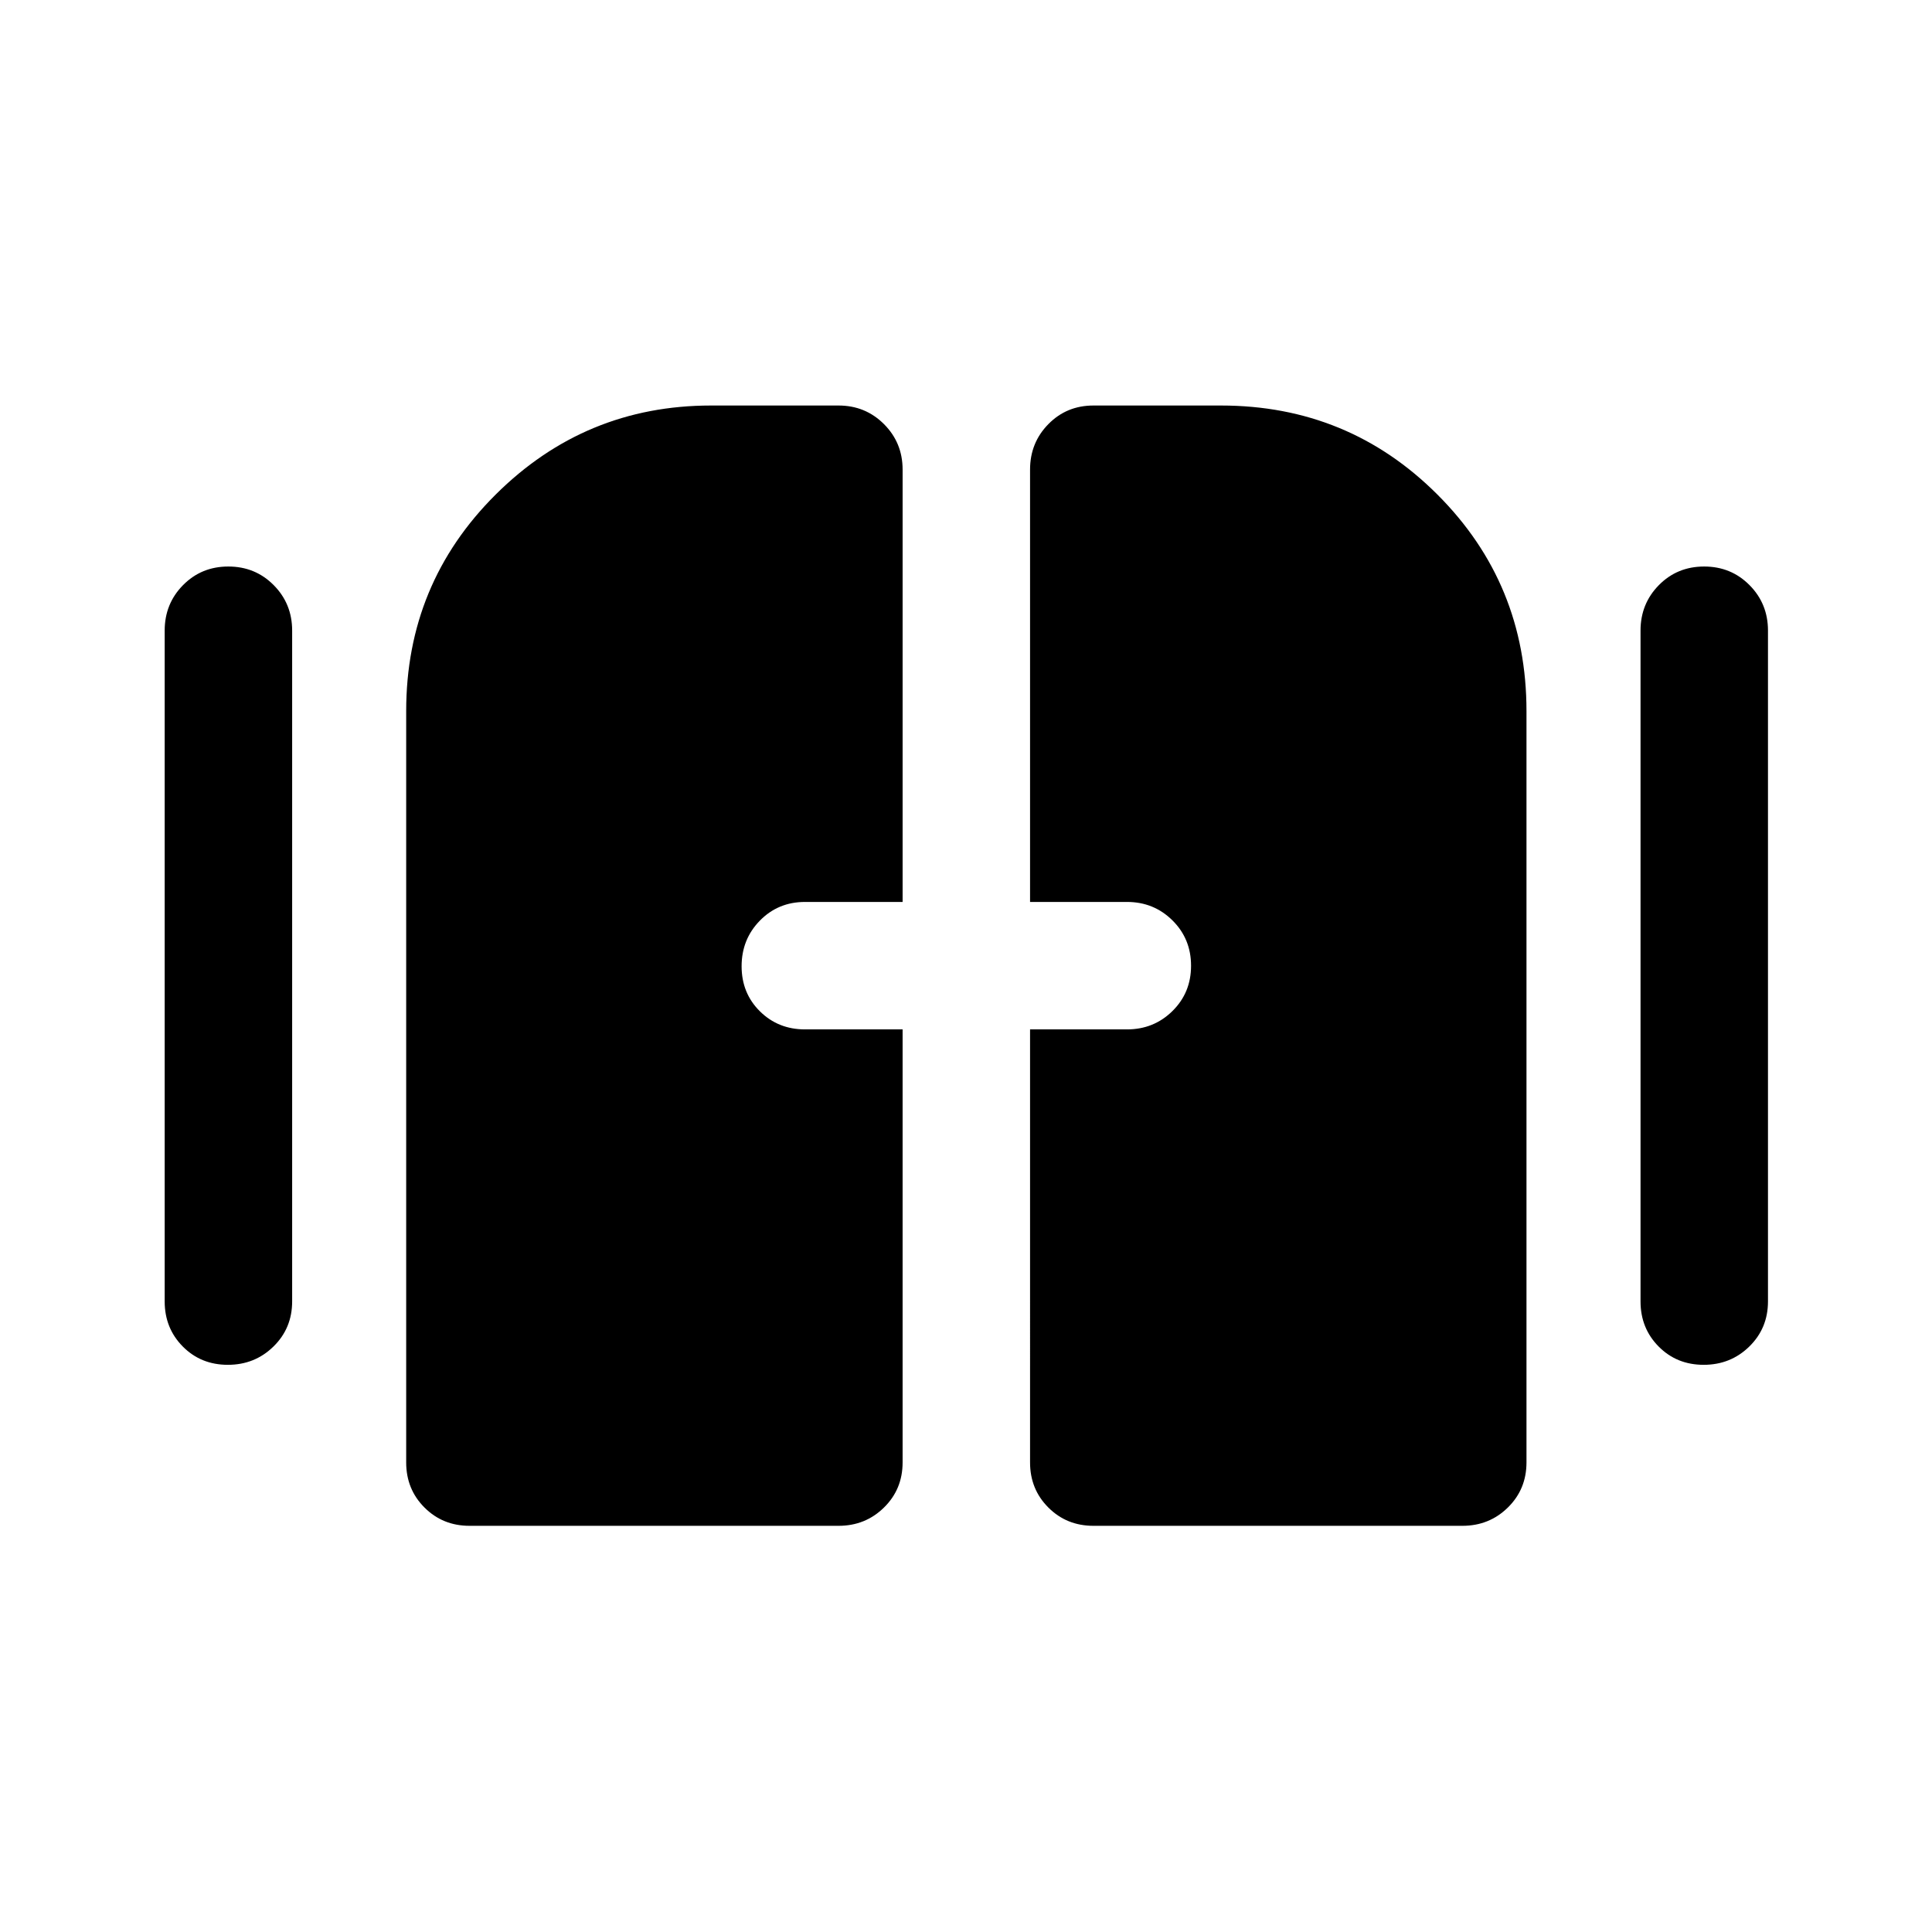 <svg xmlns="http://www.w3.org/2000/svg" height="40" viewBox="0 -960 960 960" width="40"><path d="M113.22-281.83q-13.39 0-22.39-9.09-9-9.08-9-22.41v-333.34q0-13.33 9.12-22.58 9.12-9.25 22.5-9.25t22.55 9.25q9.17 9.25 9.17 22.58v333.34q0 13.33-9.29 22.41-9.28 9.09-22.66 9.09Zm733.33 0q-13.38 0-22.38-9.09-9-9.08-9-22.41v-333.34q0-13.33 9.11-22.58 9.12-9.25 22.5-9.25 13.39 0 22.55 9.25 9.17 9.25 9.17 22.58v333.34q0 13.33-9.28 22.41-9.29 9.09-22.67 9.09Zm-644.72 48.5v-373.34q0-63.33 44.46-107.58t107.04-44.25h63.34q13.33 0 22.58 9.25 9.25 9.25 9.25 22.58v214.84H400q-13.33 0-22.42 9.28-9.08 9.28-9.08 22.67 0 13.38 9.08 22.38 9.09 9 22.42 9h48.5v215.17q0 13.33-9.25 22.41-9.25 9.09-22.58 9.09H233.33q-13.33 0-22.41-9.09-9.09-9.08-9.09-22.41Zm310 0V-448.5H560q13.33 0 22.58-9.12 9.25-9.11 9.25-22.5 0-13.38-9.25-22.55-9.25-9.16-22.58-9.16h-48.17v-214.84q0-13.33 9.09-22.58 9.08-9.25 22.41-9.25h63.34q63.33 0 107.58 44.25t44.25 107.58v373.34q0 13.33-9.25 22.41-9.25 9.09-22.58 9.09H543.33q-13.33 0-22.41-9.09-9.09-9.08-9.09-22.41Z"/></svg>